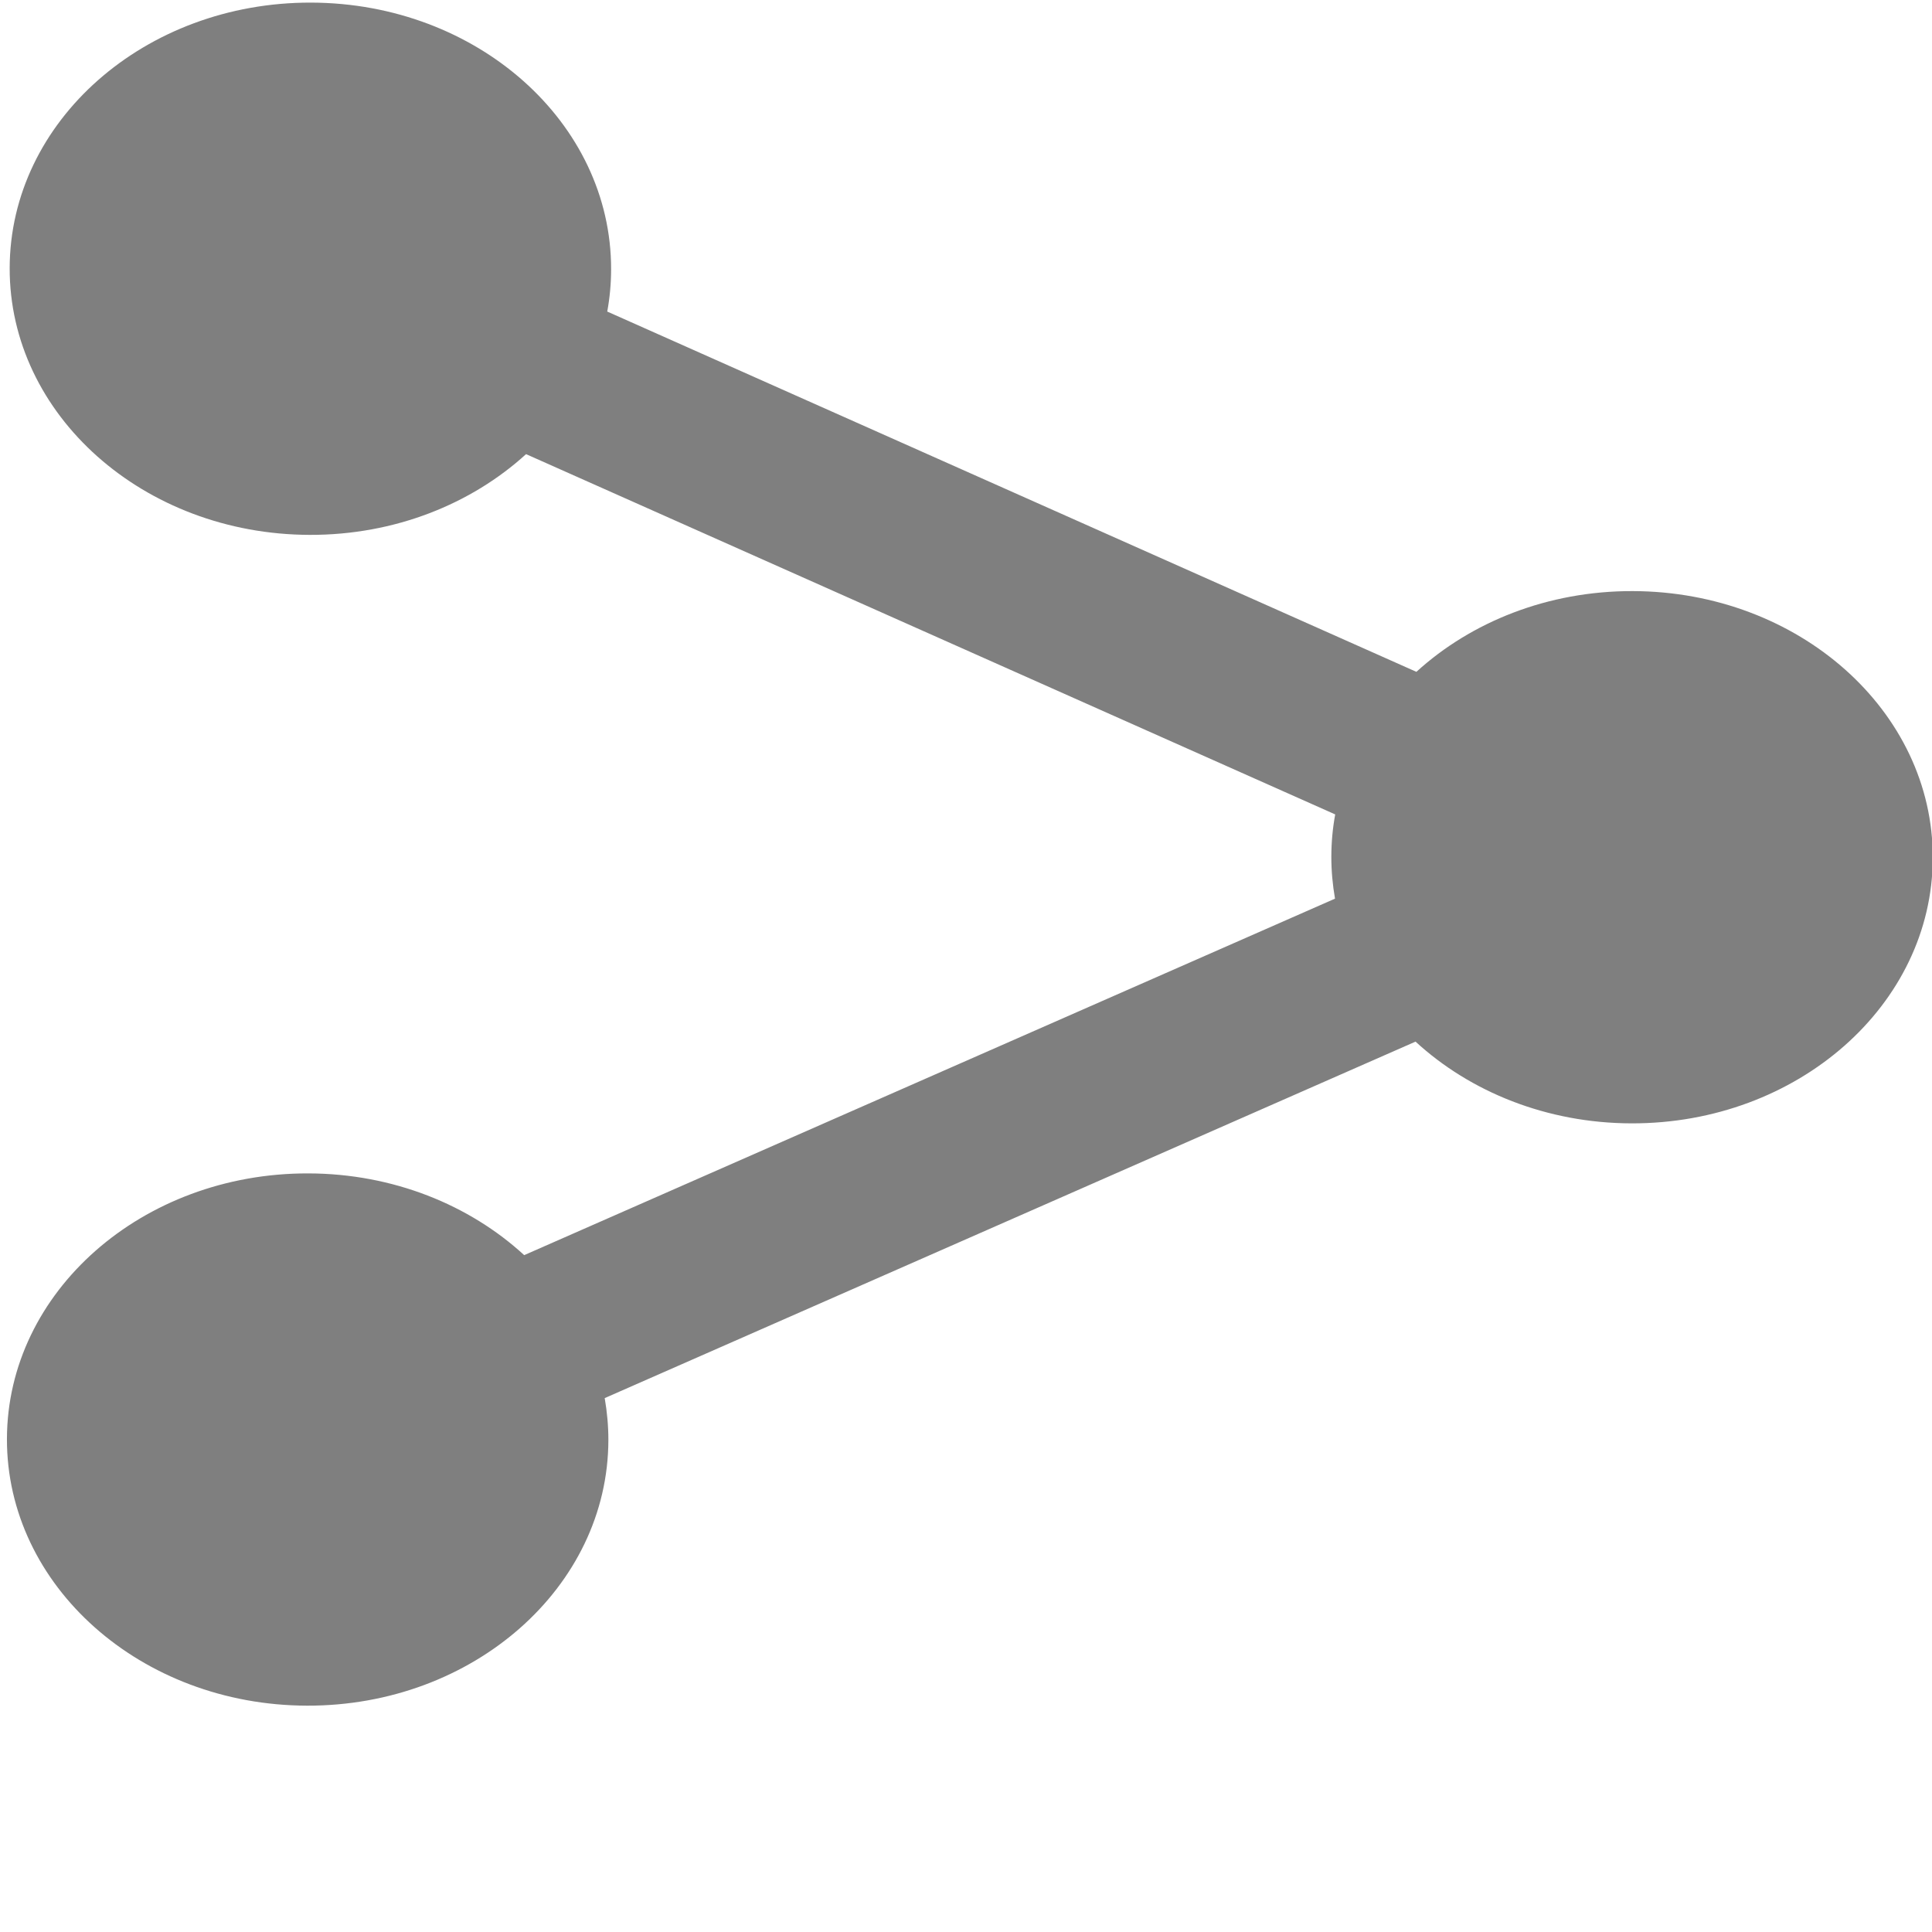 <svg width="20" height="20" xmlns="http://www.w3.org/2000/svg" xmlns:svg="http://www.w3.org/2000/svg">
 <g>
      <path id="svg_1" d="m16.895,12.165c-0.879,0 -1.671,0.323 -2.237,0.841l-8.385,-3.71c0.026,-0.142 0.039,-0.288 0.039,-0.436s-0.014,-0.294 -0.039,-0.436l8.385,-3.71c0.566,0.518 1.359,0.841 2.237,0.841c1.719,0 3.113,-1.233 3.113,-2.755s-1.394,-2.755 -3.113,-2.755s-3.113,1.233 -3.113,2.755c0,0.148 0.014,0.294 0.039,0.436l-8.385,3.71c-0.566,-0.518 -1.359,-0.841 -2.237,-0.841c-1.719,0 -3.113,1.233 -3.113,2.755c0,1.521 1.394,2.755 3.113,2.755c0.879,0 1.671,-0.323 2.237,-0.841l8.385,3.71c-0.026,0.142 -0.039,0.288 -0.039,0.436c0,1.521 1.394,2.755 3.113,2.755s3.113,-1.233 3.113,-2.755c0,-1.521 -1.394,-2.755 -3.113,-2.755l0,-0z" fill="#7f7f7f" transform="rotate(-179.866 10.047,8.859) "/>
 </g>
</svg>